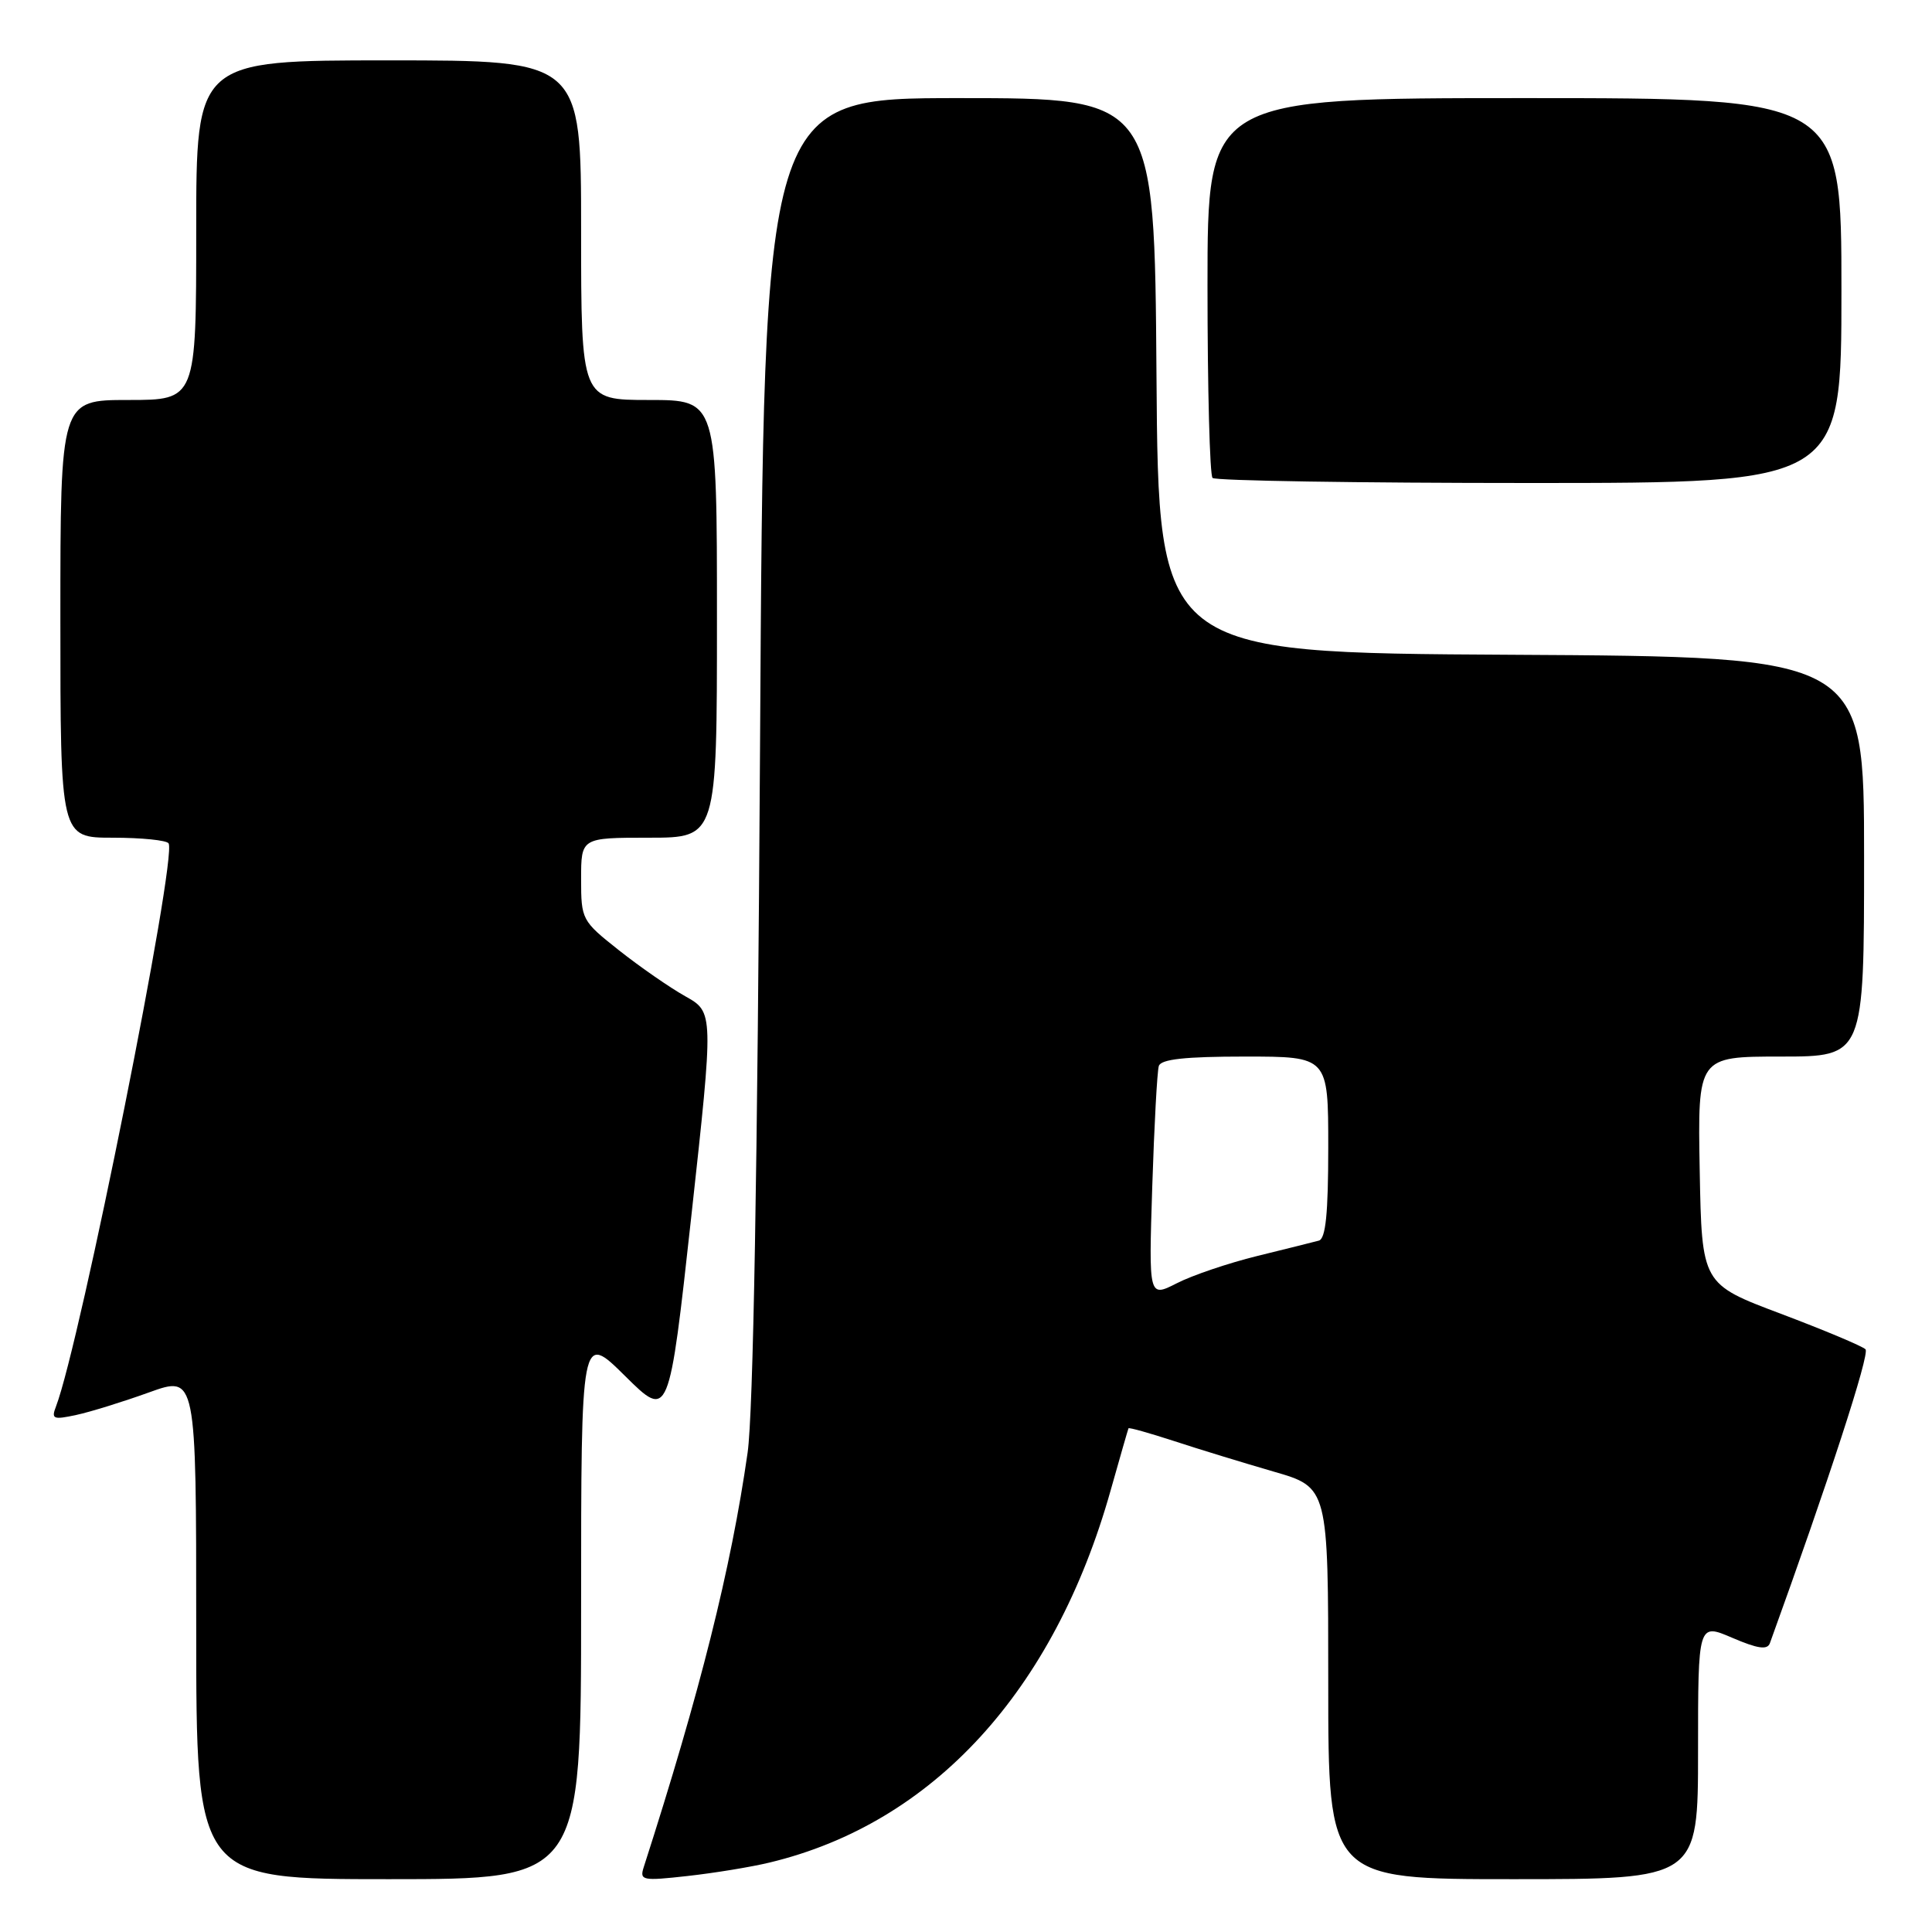 <?xml version="1.0" encoding="UTF-8" standalone="no"?>
<!DOCTYPE svg PUBLIC "-//W3C//DTD SVG 1.1//EN" "http://www.w3.org/Graphics/SVG/1.1/DTD/svg11.dtd" >
<svg xmlns="http://www.w3.org/2000/svg" xmlns:xlink="http://www.w3.org/1999/xlink" version="1.1" viewBox="0 0 256 256">
 <g >
 <path fill="currentColor"
d=" M 77.00 212.78 C 77.00 176.56 77.00 176.56 82.82 182.32 C 88.64 188.08 88.64 188.08 91.61 161.10 C 94.57 134.13 94.57 134.13 90.82 132.02 C 88.75 130.86 84.80 128.12 82.03 125.93 C 77.09 122.02 77.00 121.86 77.00 116.48 C 77.00 111.00 77.00 111.00 86.00 111.00 C 95.00 111.00 95.00 111.00 95.00 82.00 C 95.00 53.00 95.00 53.00 86.00 53.00 C 77.00 53.00 77.00 53.00 77.00 30.50 C 77.00 8.00 77.00 8.00 51.50 8.00 C 26.00 8.00 26.00 8.00 26.00 30.50 C 26.00 53.00 26.00 53.00 17.00 53.00 C 8.00 53.00 8.00 53.00 8.00 82.00 C 8.00 111.00 8.00 111.00 14.94 111.00 C 18.76 111.00 22.09 111.34 22.34 111.75 C 23.50 113.64 10.61 178.06 7.42 186.36 C 6.77 188.03 7.05 188.15 10.10 187.49 C 11.97 187.09 16.31 185.74 19.75 184.50 C 26.00 182.25 26.00 182.25 26.00 215.62 C 26.00 249.00 26.00 249.00 51.50 249.00 C 77.00 249.00 77.00 249.00 77.00 212.78 Z  M 102.00 246.79 C 123.62 241.59 139.68 224.07 147.16 197.50 C 148.40 193.10 149.47 189.39 149.53 189.26 C 149.60 189.12 152.32 189.89 155.58 190.95 C 158.83 192.02 164.76 193.83 168.75 194.99 C 176.00 197.08 176.00 197.08 176.00 223.04 C 176.00 249.00 176.00 249.00 200.50 249.00 C 225.00 249.00 225.00 249.00 225.00 232.04 C 225.00 215.07 225.00 215.07 229.54 217.02 C 232.92 218.47 234.19 218.65 234.52 217.73 C 242.27 196.32 247.79 179.39 247.19 178.79 C 246.77 178.37 241.72 176.25 235.97 174.08 C 225.50 170.14 225.50 170.14 225.22 155.07 C 224.95 140.00 224.95 140.00 235.97 140.00 C 247.00 140.00 247.00 140.00 247.00 113.51 C 247.00 87.02 247.00 87.02 200.25 86.76 C 153.50 86.50 153.50 86.50 153.24 49.75 C 152.98 13.00 152.98 13.00 127.09 13.00 C 101.21 13.00 101.21 13.00 100.71 98.75 C 100.37 155.15 99.81 187.24 99.06 192.50 C 96.86 207.87 92.78 224.15 85.30 247.40 C 84.73 249.17 85.10 249.25 91.10 248.58 C 94.62 248.19 99.53 247.39 102.00 246.79 Z  M 244.00 38.50 C 244.00 13.00 244.00 13.00 202.00 13.00 C 160.00 13.00 160.00 13.00 160.00 37.83 C 160.00 51.49 160.30 62.97 160.67 63.33 C 161.03 63.70 179.93 64.00 202.67 64.00 C 244.00 64.00 244.00 64.00 244.00 38.50 Z  M 152.68 157.22 C 152.94 149.12 153.33 141.94 153.55 141.25 C 153.83 140.35 157.02 140.00 164.97 140.00 C 176.00 140.00 176.00 140.00 176.00 152.03 C 176.00 160.81 175.66 164.15 174.75 164.39 C 174.06 164.58 170.38 165.49 166.57 166.43 C 162.76 167.37 157.97 168.99 155.93 170.04 C 152.21 171.93 152.21 171.93 152.68 157.22 Z "/>
</g>
</svg>